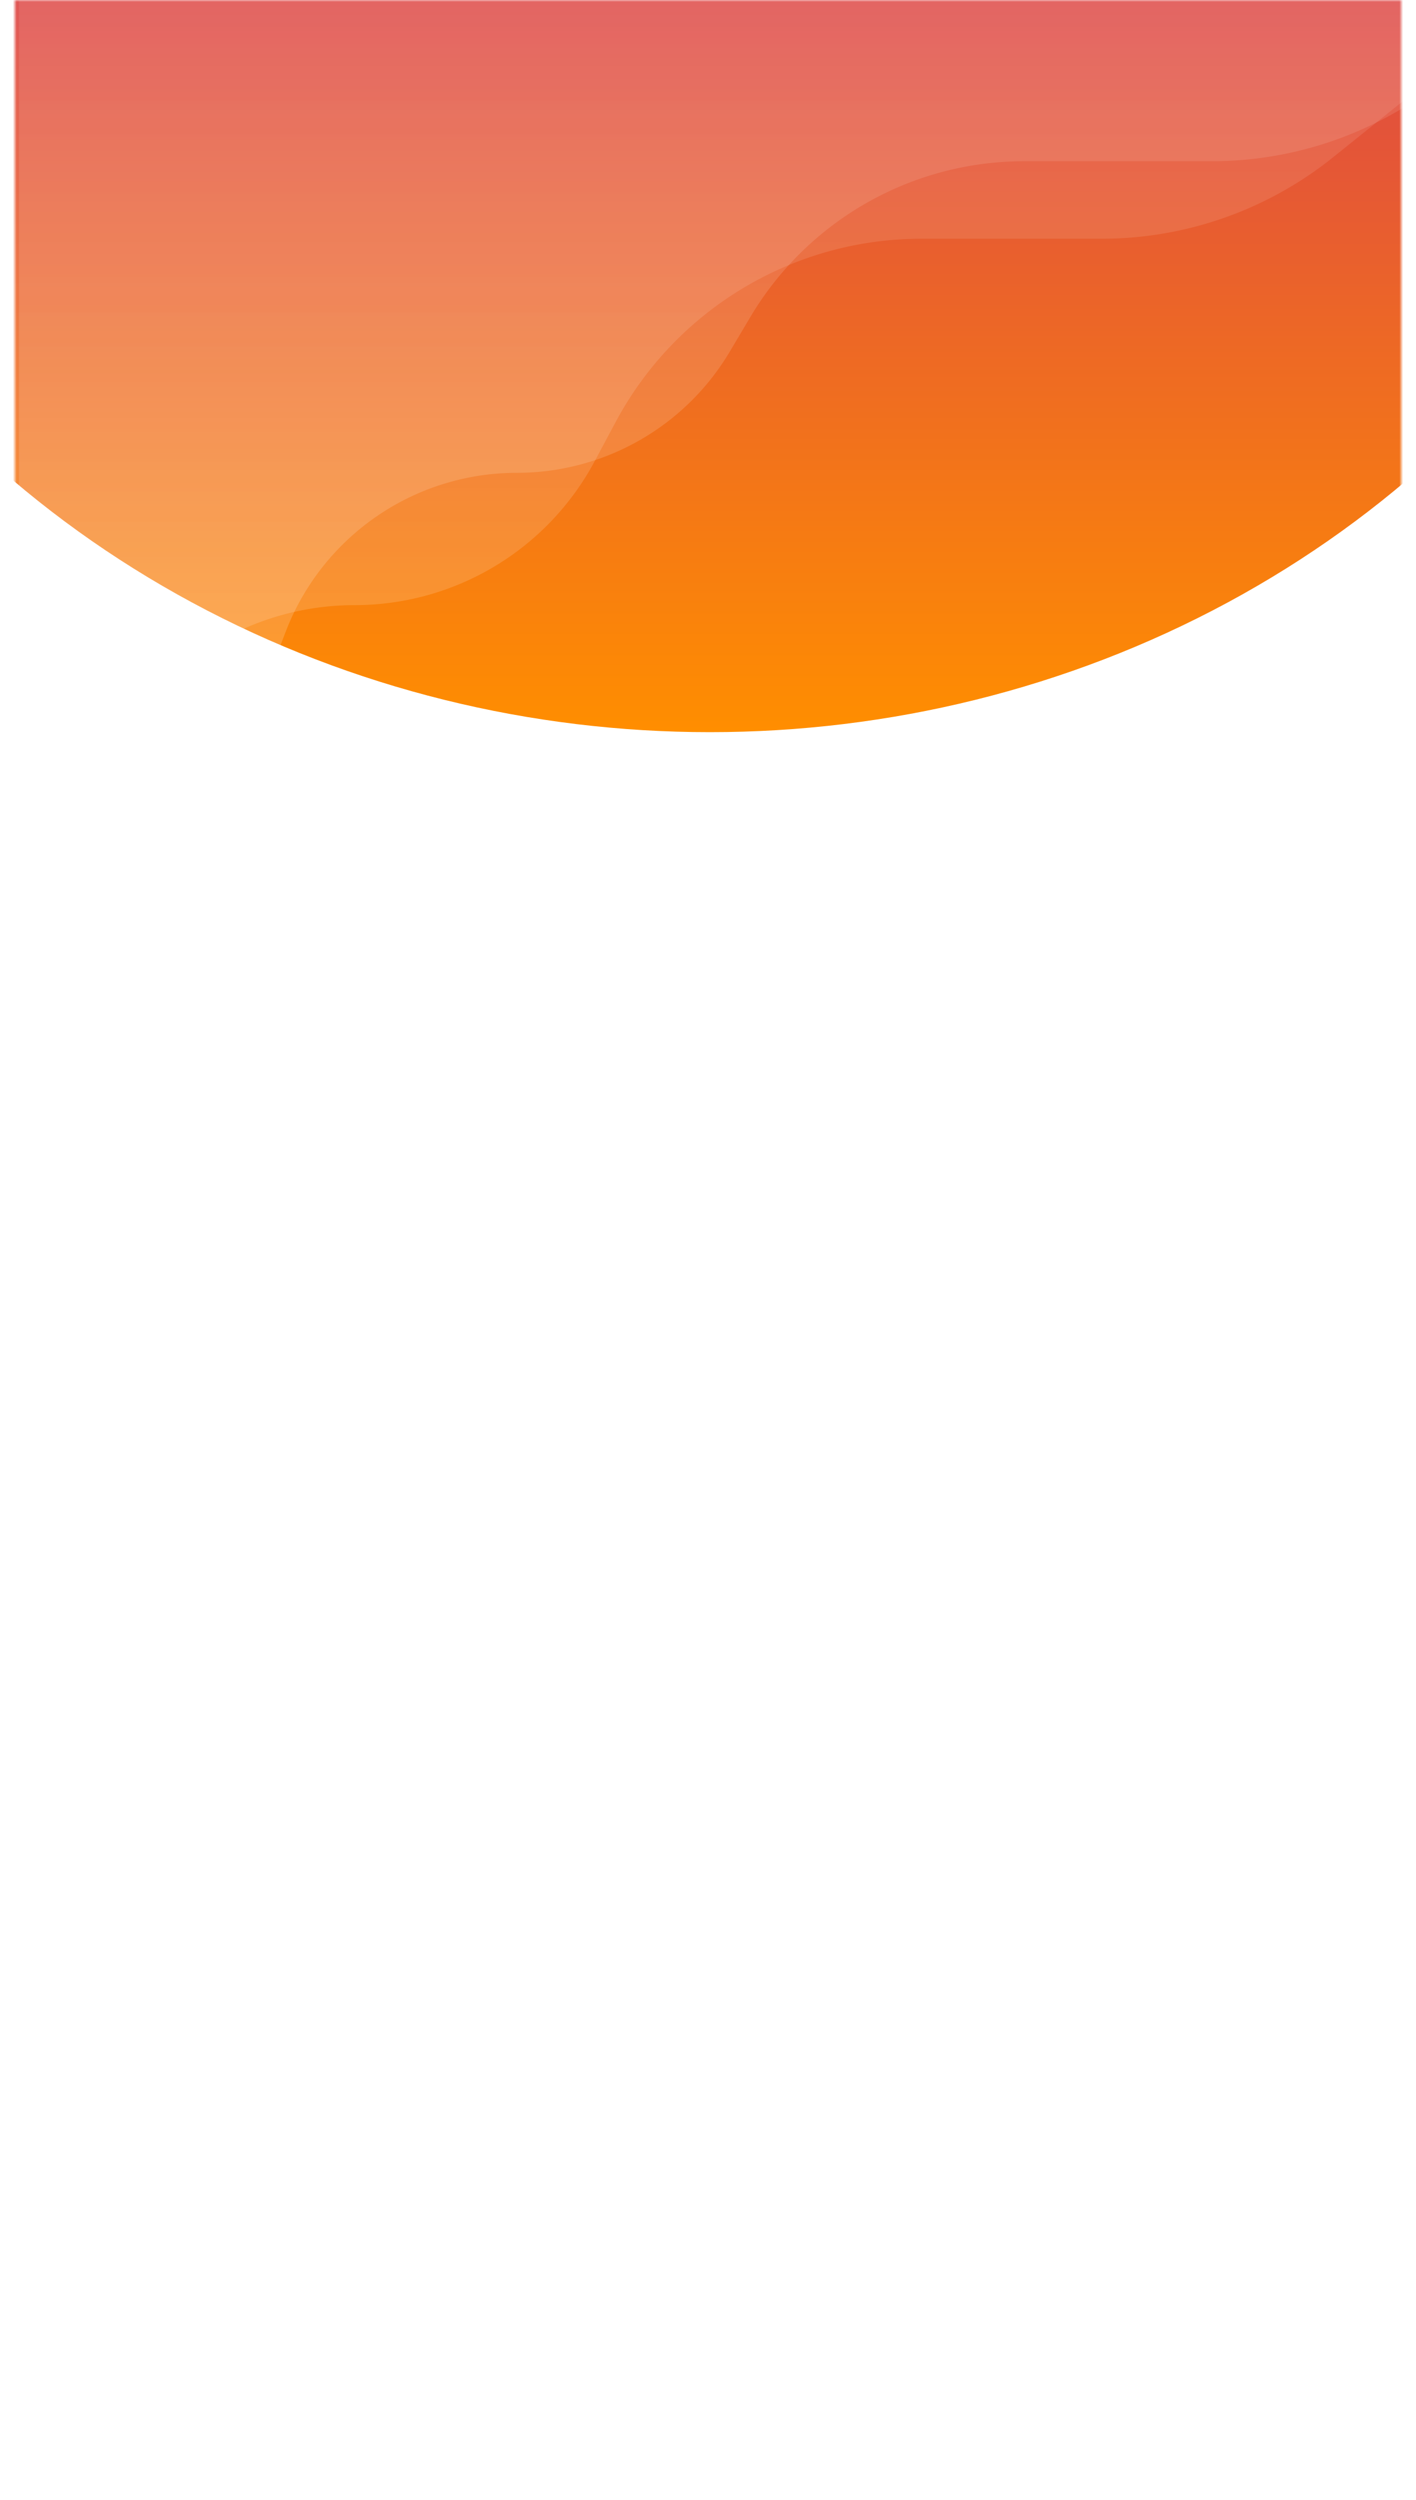 <svg width="383" height="676" fill="none" xmlns="http://www.w3.org/2000/svg"><g filter="url(#filter0_d)"><path d="M4 0h375v668H4V0z" fill="#fff"/></g><mask id="a" maskUnits="userSpaceOnUse" x="4" y="0" width="375" height="668"><path d="M4 0h375v668H4V0z" fill="#fff"/></mask><g mask="url(#a)"><g filter="url(#filter1_d)"><ellipse cx="192" cy="-67.5" rx="280" ry="261.5" transform="rotate(-180 192 -67.5)" fill="url(#paint0_linear)"/></g><path d="M25.307 226.27L3 234V-5.924L438-13l-51.356 37.423a99.999 99.999 0 01-58.892 19.181h-50.766a86.117 86.117 0 00-74.036 42.132l-5.561 9.361a66.98 66.98 0 01-57.585 32.77c-27.659 0-52.474 17.002-62.461 42.796l-3.34 8.624a80.479 80.479 0 01-48.696 46.983z" fill="url(#paint1_linear)"/><path d="M3.794 255.139l1.35-2.613V-2H416l-55.401 44.515a100.001 100.001 0 01-62.636 22.046h-48.742c-34.59 0-66.372 19.042-82.687 49.542l-5.692 10.64a73.635 73.635 0 01-64.929 38.903A73.634 73.634 0 0030.5 203.471L5.144 252.526V265a8.649 8.649 0 01-1.35-9.861z" fill="url(#paint2_linear)"/></g><defs><linearGradient id="paint0_linear" x1="192" y1="-329" x2="192" y2="194" gradientUnits="userSpaceOnUse"><stop stop-color="#FF8E00"/><stop offset=".516" stop-color="#D12D5F"/></linearGradient><linearGradient id="paint1_linear" x1="220.5" y1="-13" x2="220.5" y2="234" gradientUnits="userSpaceOnUse"><stop stop-color="#fff" stop-opacity=".08"/><stop offset="1" stop-color="#fff" stop-opacity=".2"/></linearGradient><linearGradient id="paint2_linear" x1="185.116" y1="-2" x2="185.116" y2="288.448" gradientUnits="userSpaceOnUse"><stop stop-color="#fff" stop-opacity=".08"/><stop offset="1" stop-color="#fff" stop-opacity=".2"/></linearGradient><filter id="filter0_d" x="0" y="0" width="383" height="676" filterUnits="userSpaceOnUse" color-interpolation-filters="sRGB"><feFlood flood-opacity="0" result="BackgroundImageFix"/><feColorMatrix in="SourceAlpha" values="0 0 0 0 0 0 0 0 0 0 0 0 0 0 0 0 0 0 127 0"/><feOffset dy="4"/><feGaussianBlur stdDeviation="2"/><feColorMatrix values="0 0 0 0 0 0 0 0 0 0 0 0 0 0 0 0 0 0 0.25 0"/><feBlend in2="BackgroundImageFix" result="effect1_dropShadow"/><feBlend in="SourceGraphic" in2="effect1_dropShadow" result="shape"/></filter><filter id="filter1_d" x="-92" y="-329" width="568" height="531" filterUnits="userSpaceOnUse" color-interpolation-filters="sRGB"><feFlood flood-opacity="0" result="BackgroundImageFix"/><feColorMatrix in="SourceAlpha" values="0 0 0 0 0 0 0 0 0 0 0 0 0 0 0 0 0 0 127 0"/><feOffset dy="4"/><feGaussianBlur stdDeviation="2"/><feColorMatrix values="0 0 0 0 0 0 0 0 0 0 0 0 0 0 0 0 0 0 0.25 0"/><feBlend in2="BackgroundImageFix" result="effect1_dropShadow"/><feBlend in="SourceGraphic" in2="effect1_dropShadow" result="shape"/></filter></defs></svg>
